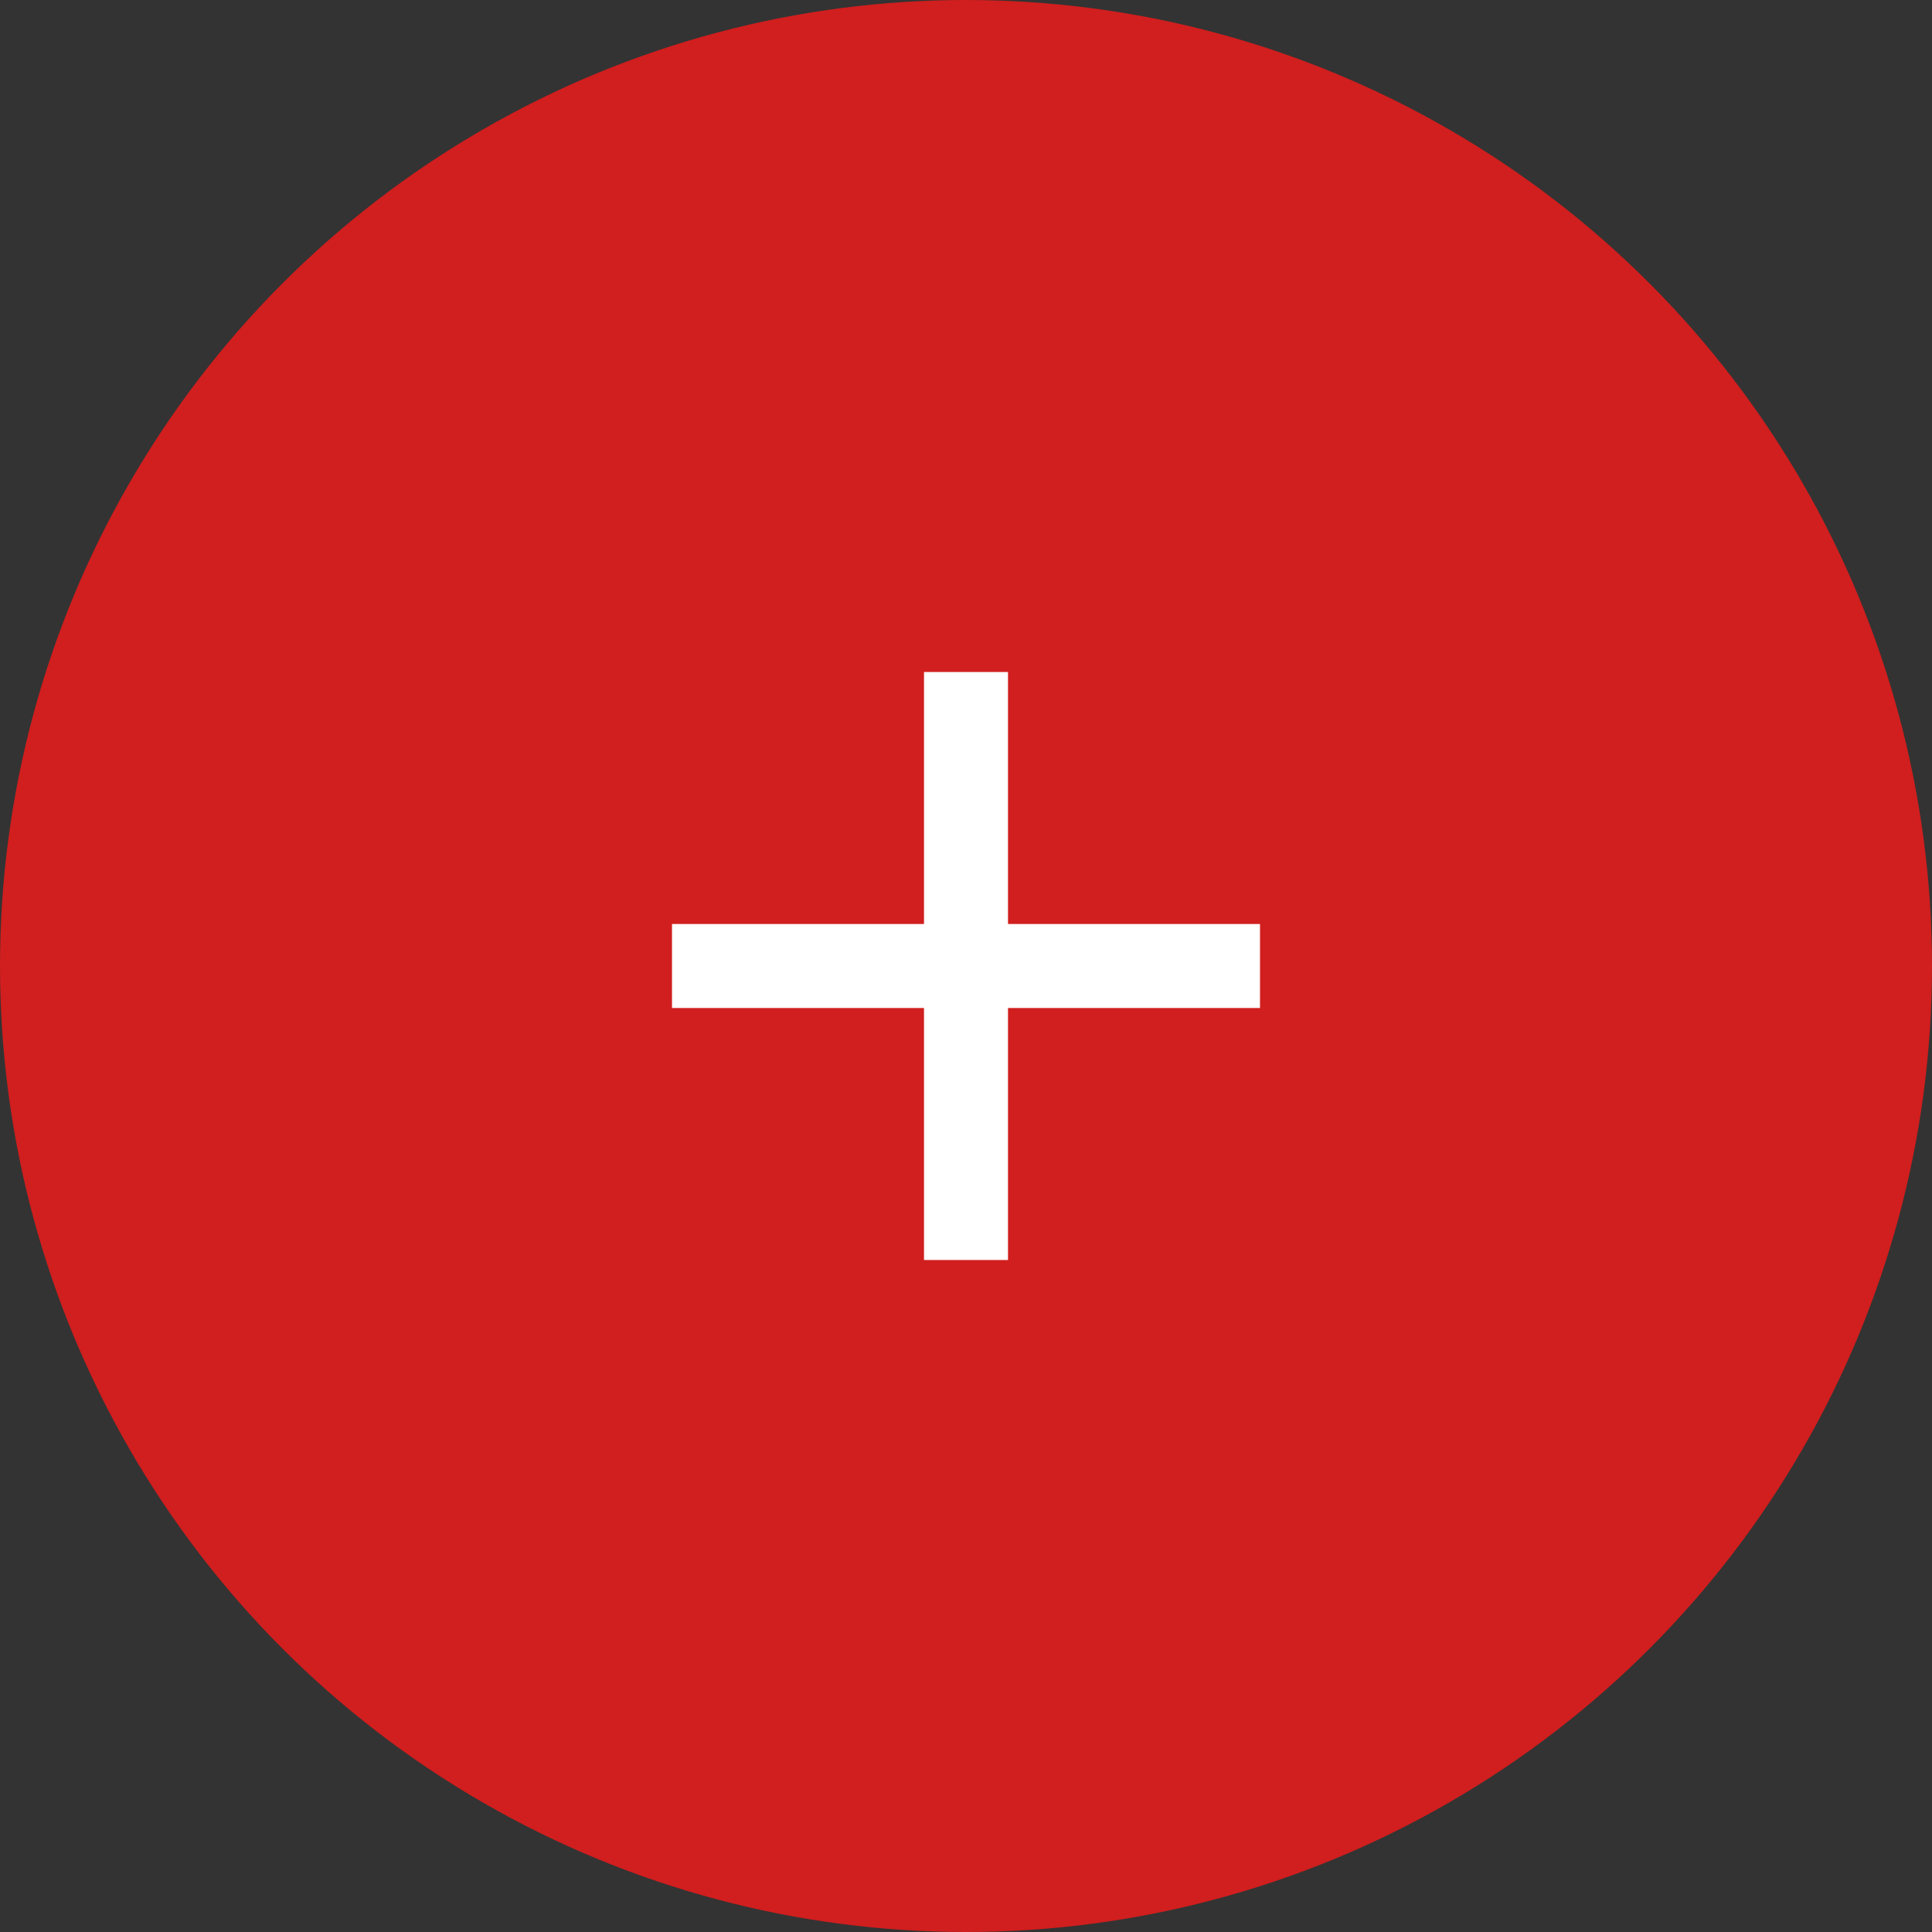 <svg xmlns="http://www.w3.org/2000/svg" width="23" height="23" viewBox="0 0 23 23">
    <rect x="0" y="0" width="23" height="23" fill="#333333" stroke="none"/>
    <g fill="none" fill-rule="evenodd">
        <circle cx="11.5" cy="11.5" r="11.5" fill="#D11E1E"/>
        <g fill="#FFF">
            <path d="M11 8h1v7h-1z"/>
            <path d="M15 11v1H8v-1z"/>
        </g>
    </g>
</svg>
